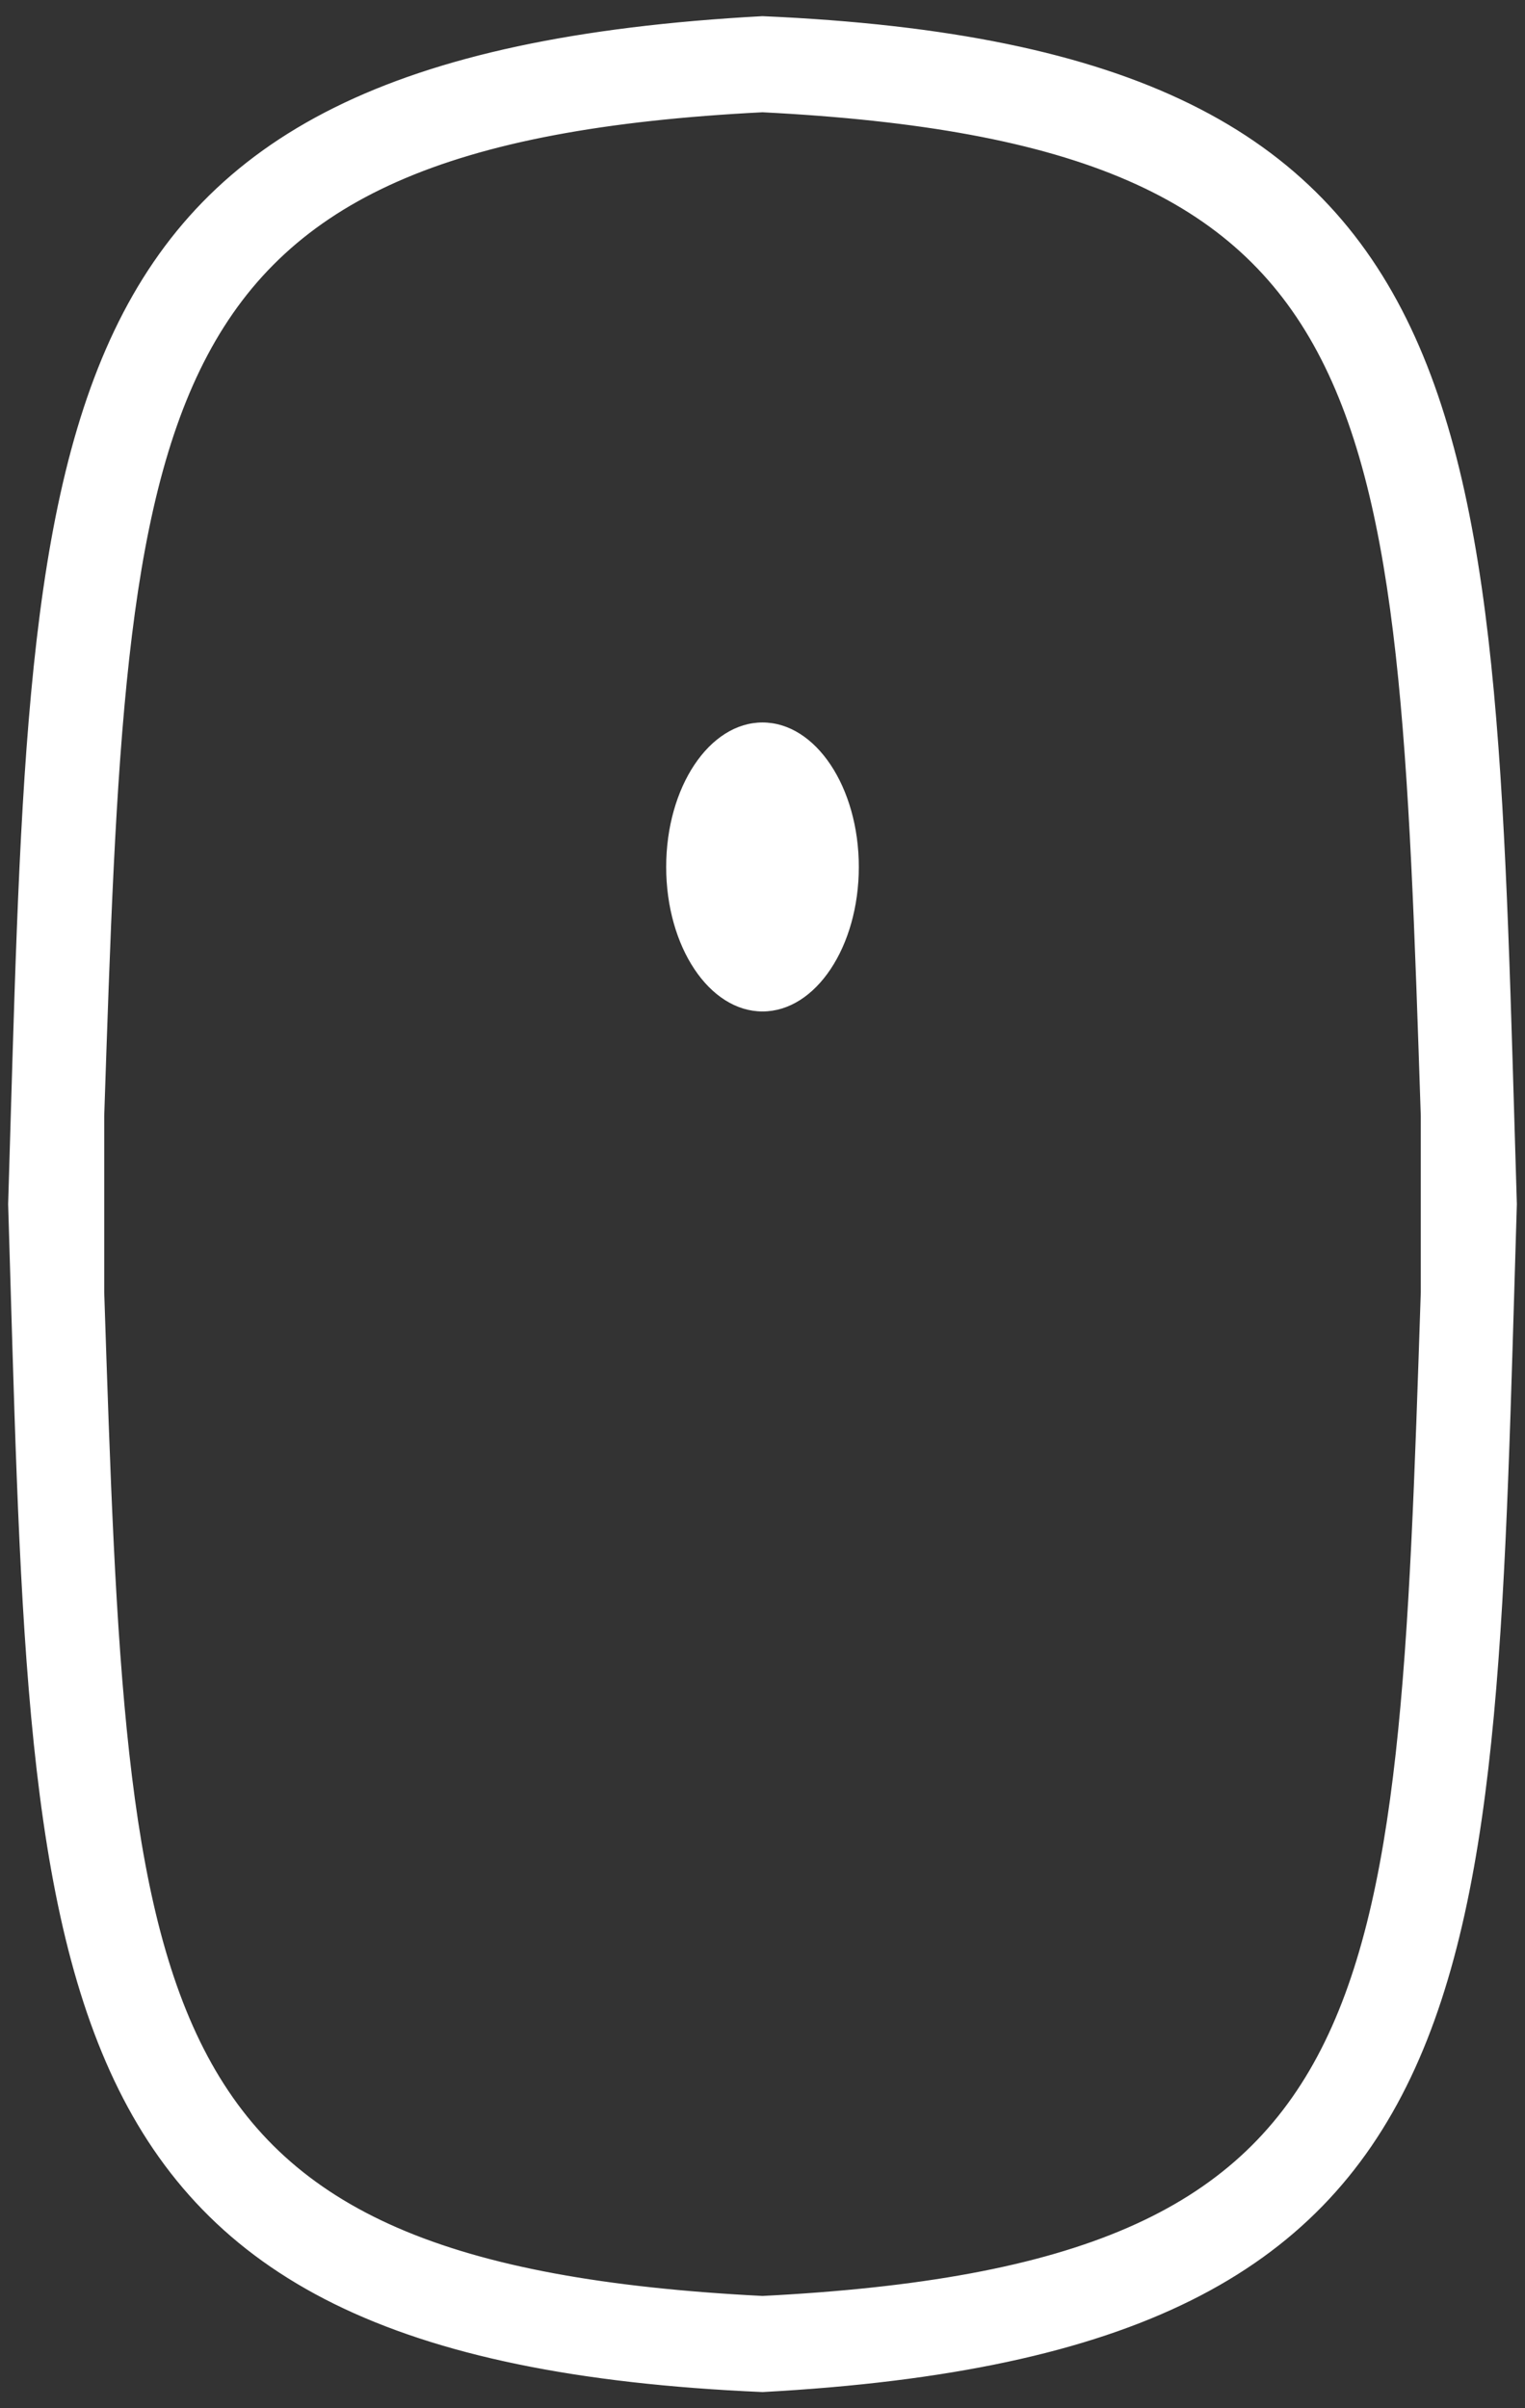 <?xml version="1.0" encoding="utf-8"?>
<!-- Generator: Adobe Illustrator 19.0.0, SVG Export Plug-In . SVG Version: 6.00 Build 0)  -->
<svg version="1.1" id="Layer_1" xmlns="http://www.w3.org/2000/svg" xmlns:xlink="http://www.w3.org/1999/xlink" x="0px" y="0px"
	 viewBox="-15 21 19 30" style="enable-background:new -15 21 19 30;" xml:space="preserve">
<rect x="-15" y="21" width="19" height="30" fill="#333333" stroke="none"/>
<style type="text/css">
	.st1 {
	  fill: #FFFFFF;
	  animation: translateUpDown 2s ease-out infinite;
	}

	.st0 {
	    fill: #FFFFFF;
	    stroke: #FFFFFF;
	    stroke-width: 0.197;
	    stroke-miterlimit: 10;
	}

	@keyframes translateUpDown {
	    0% {
	        transform: translateY(0px)
	    }
	    25% {
	        transform: translateY(1px);
	    }
	    50% {
	        transform: translateY(0px);
	    }
	    75% {
	        transform: translateY(-0.6px);
	    }
	    100% {
	        transform: translateY(0)
	    }
	}
</style>
<path id="XMLID_1_" class="st0" d="M-5.5,22.3c7.9,0.4,8,3.5,8.3,12.6v2.2c-0.3,9.1-0.4,12.2-8.3,12.6c-7.9-0.4-8-3.5-8.3-12.6v-2.2
	C-13.5,25.9-13.4,22.7-5.5,22.3 M-5.5,21.3c-9.2,0.5-9,4.9-9.3,14.7c0.3,9.8,0.1,14.3,9.3,14.7c9.2-0.5,9-4.9,9.3-14.7
	C3.5,26.2,3.7,21.7-5.5,21.3z"/>
<ellipse class="st1" cx="-5.5" cy="31.8" rx="1.2" ry="1.8"/>
</svg>
